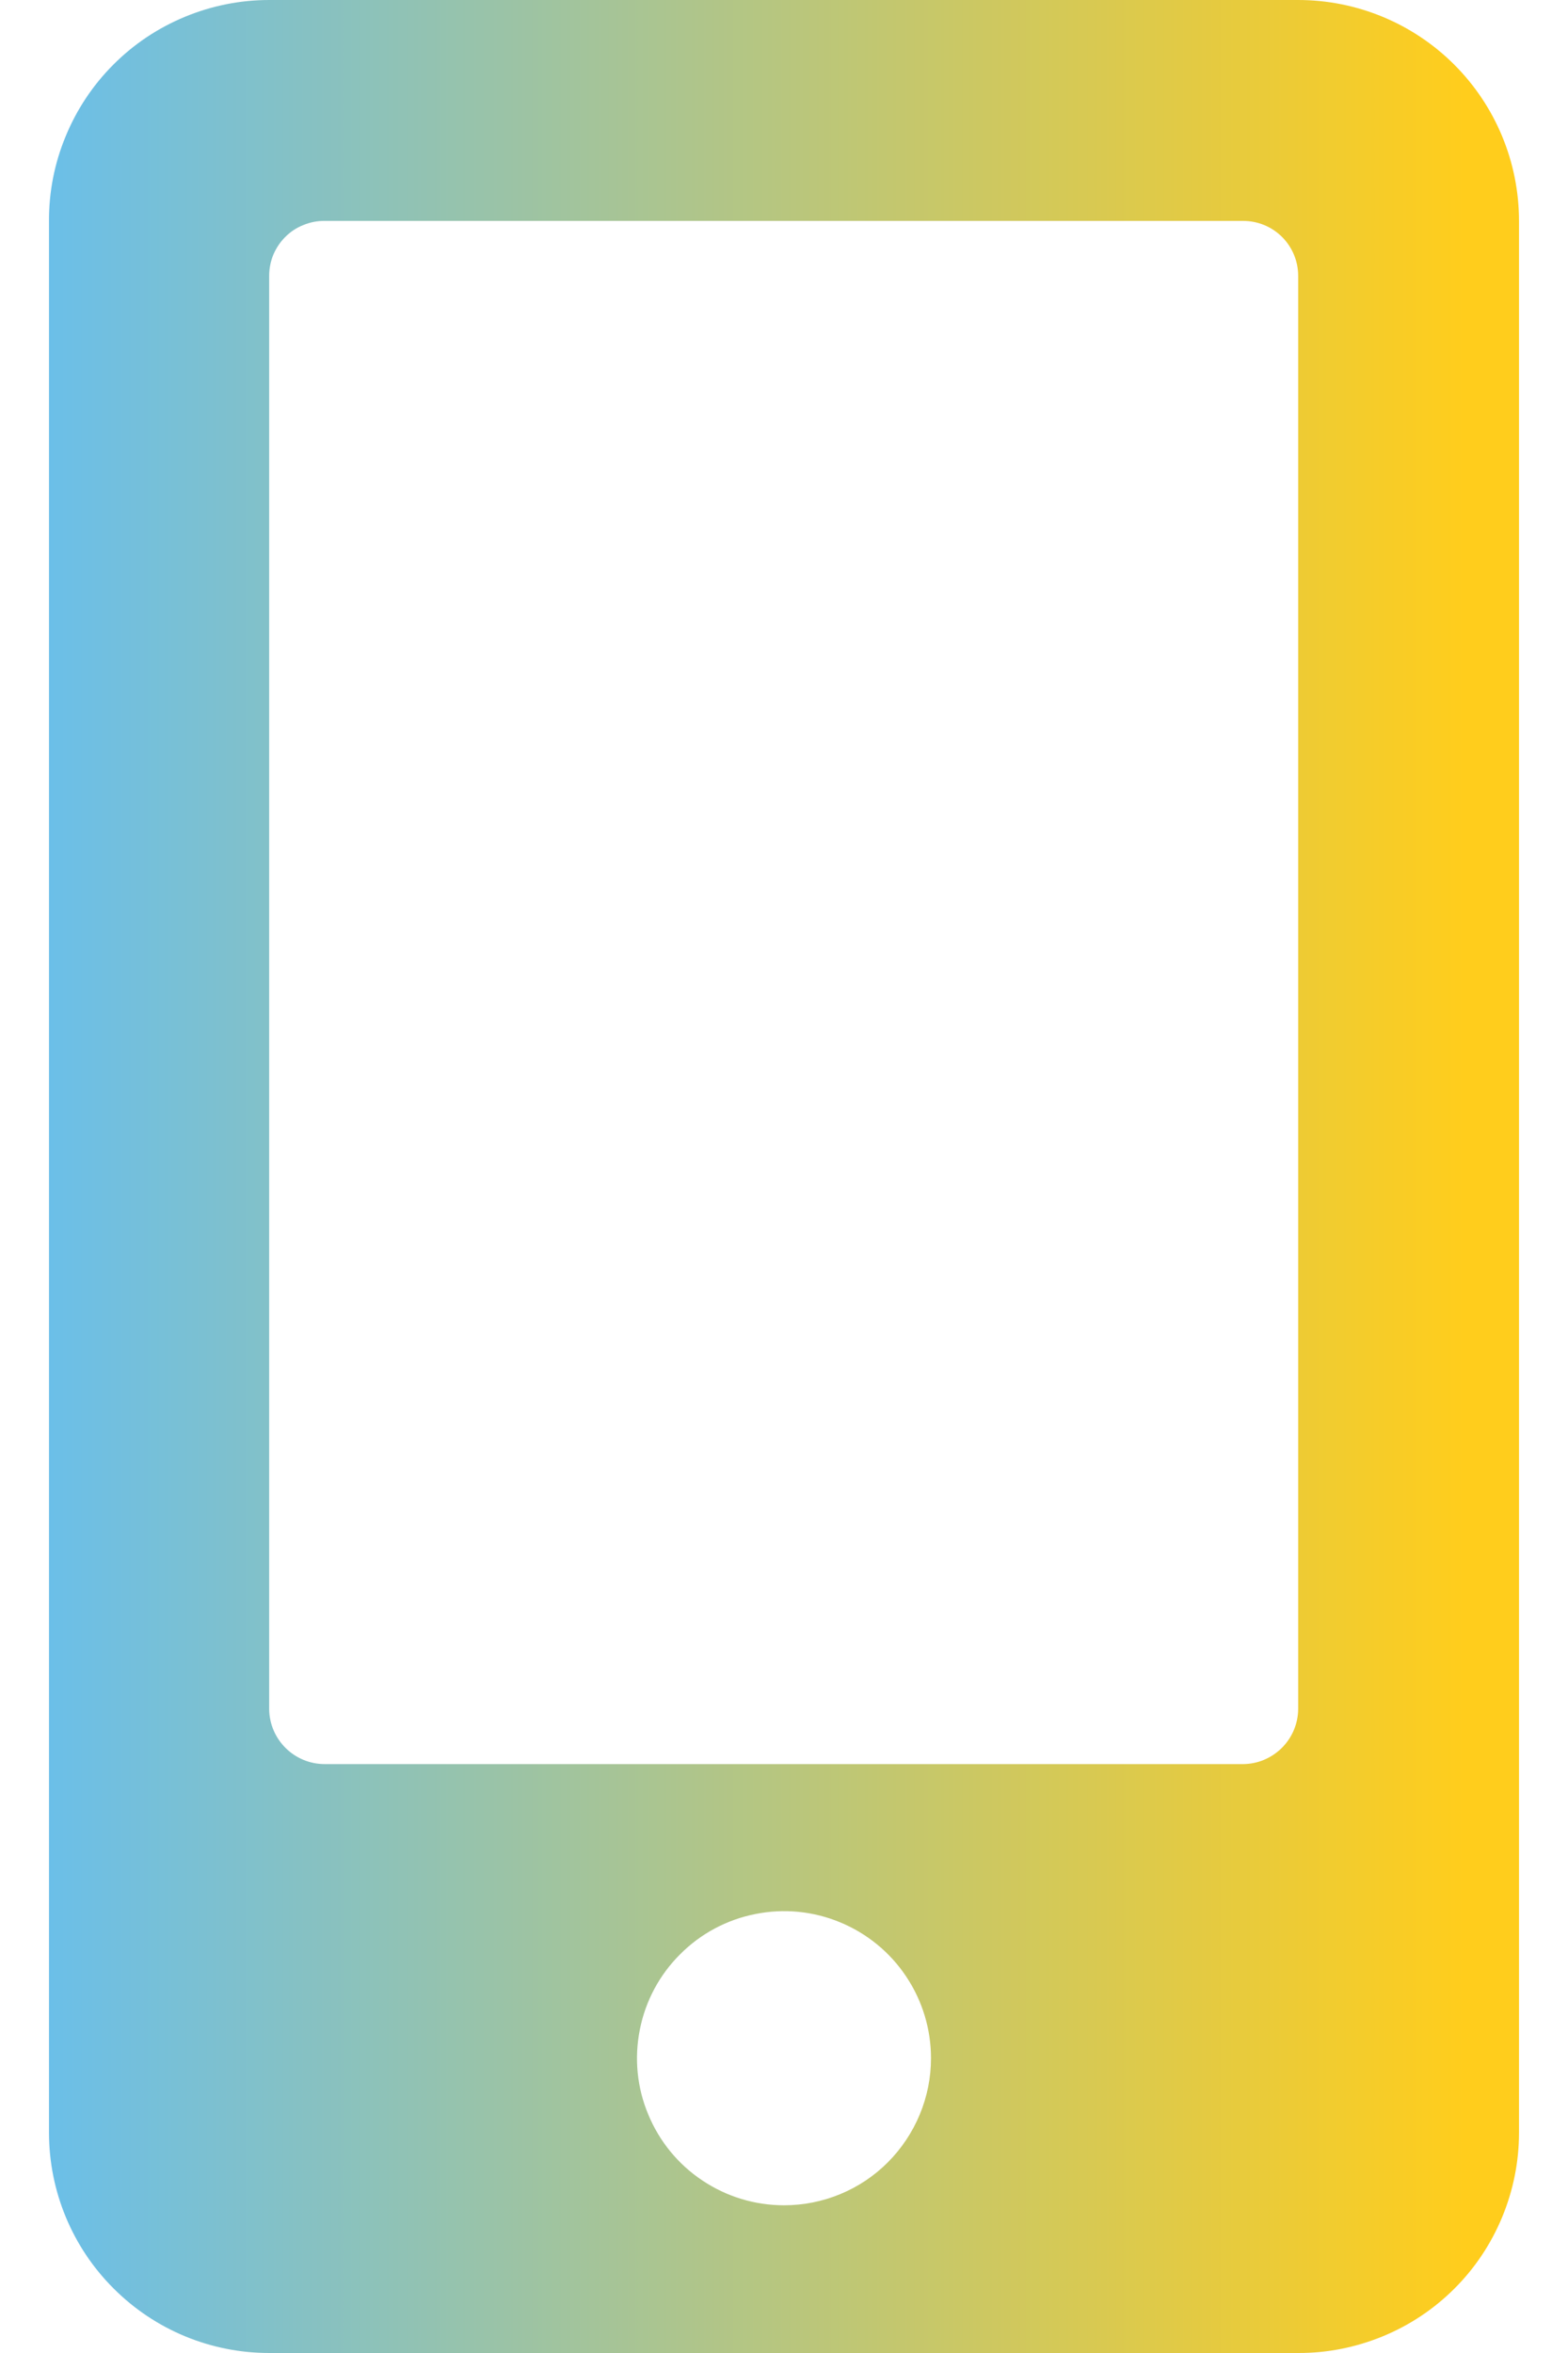 <svg width="12" height="18" viewBox="0 0 12 18" fill="none" xmlns="http://www.w3.org/2000/svg">
<path d="M9.935 0H2.06C1.838 -9.76038e-07 1.619 0.044 1.414 0.129C1.209 0.214 1.023 0.338 0.867 0.495C0.71 0.652 0.586 0.839 0.502 1.044C0.417 1.249 0.374 1.468 0.375 1.69V16.315C0.375 16.762 0.553 17.191 0.869 17.506C1.185 17.823 1.613 18 2.06 18H9.935C10.157 18.001 10.376 17.957 10.581 17.873C10.786 17.789 10.973 17.665 11.13 17.508C11.287 17.352 11.411 17.166 11.496 16.961C11.581 16.756 11.625 16.537 11.625 16.315V1.69C11.625 1.242 11.447 0.812 11.13 0.495C10.813 0.178 10.383 0 9.935 0ZM6 16.87C5.777 16.87 5.56 16.804 5.375 16.68C5.19 16.557 5.046 16.381 4.961 16.175C4.875 15.97 4.853 15.744 4.897 15.525C4.94 15.307 5.047 15.107 5.205 14.95C5.362 14.792 5.562 14.685 5.781 14.642C5.999 14.598 6.225 14.62 6.431 14.706C6.636 14.791 6.812 14.935 6.935 15.12C7.059 15.305 7.125 15.523 7.125 15.745C7.125 16.043 7.006 16.329 6.795 16.541C6.585 16.752 6.298 16.87 6 16.87ZM9.935 13.075C9.934 13.186 9.889 13.292 9.811 13.37C9.732 13.449 9.626 13.494 9.515 13.495H2.485C2.373 13.495 2.266 13.451 2.186 13.372C2.107 13.294 2.061 13.187 2.06 13.075V2.11C2.06 2.054 2.071 1.999 2.092 1.948C2.114 1.897 2.145 1.85 2.185 1.811C2.224 1.772 2.271 1.741 2.323 1.721C2.374 1.7 2.429 1.689 2.485 1.69H9.515C9.626 1.69 9.733 1.734 9.812 1.813C9.891 1.892 9.935 1.999 9.935 2.11V13.075Z" fill="url(#paint0_linear)"/>
<defs>
<linearGradient id="paint0_linear" x1="4.00019e-05" y1="7.5" x2="11.222" y2="7.5" gradientUnits="userSpaceOnUse">
<stop stop-color="#66BEEF"/>
<stop offset="1" stop-color="#FFCD1C"/>
</linearGradient>
</defs>
</svg>
